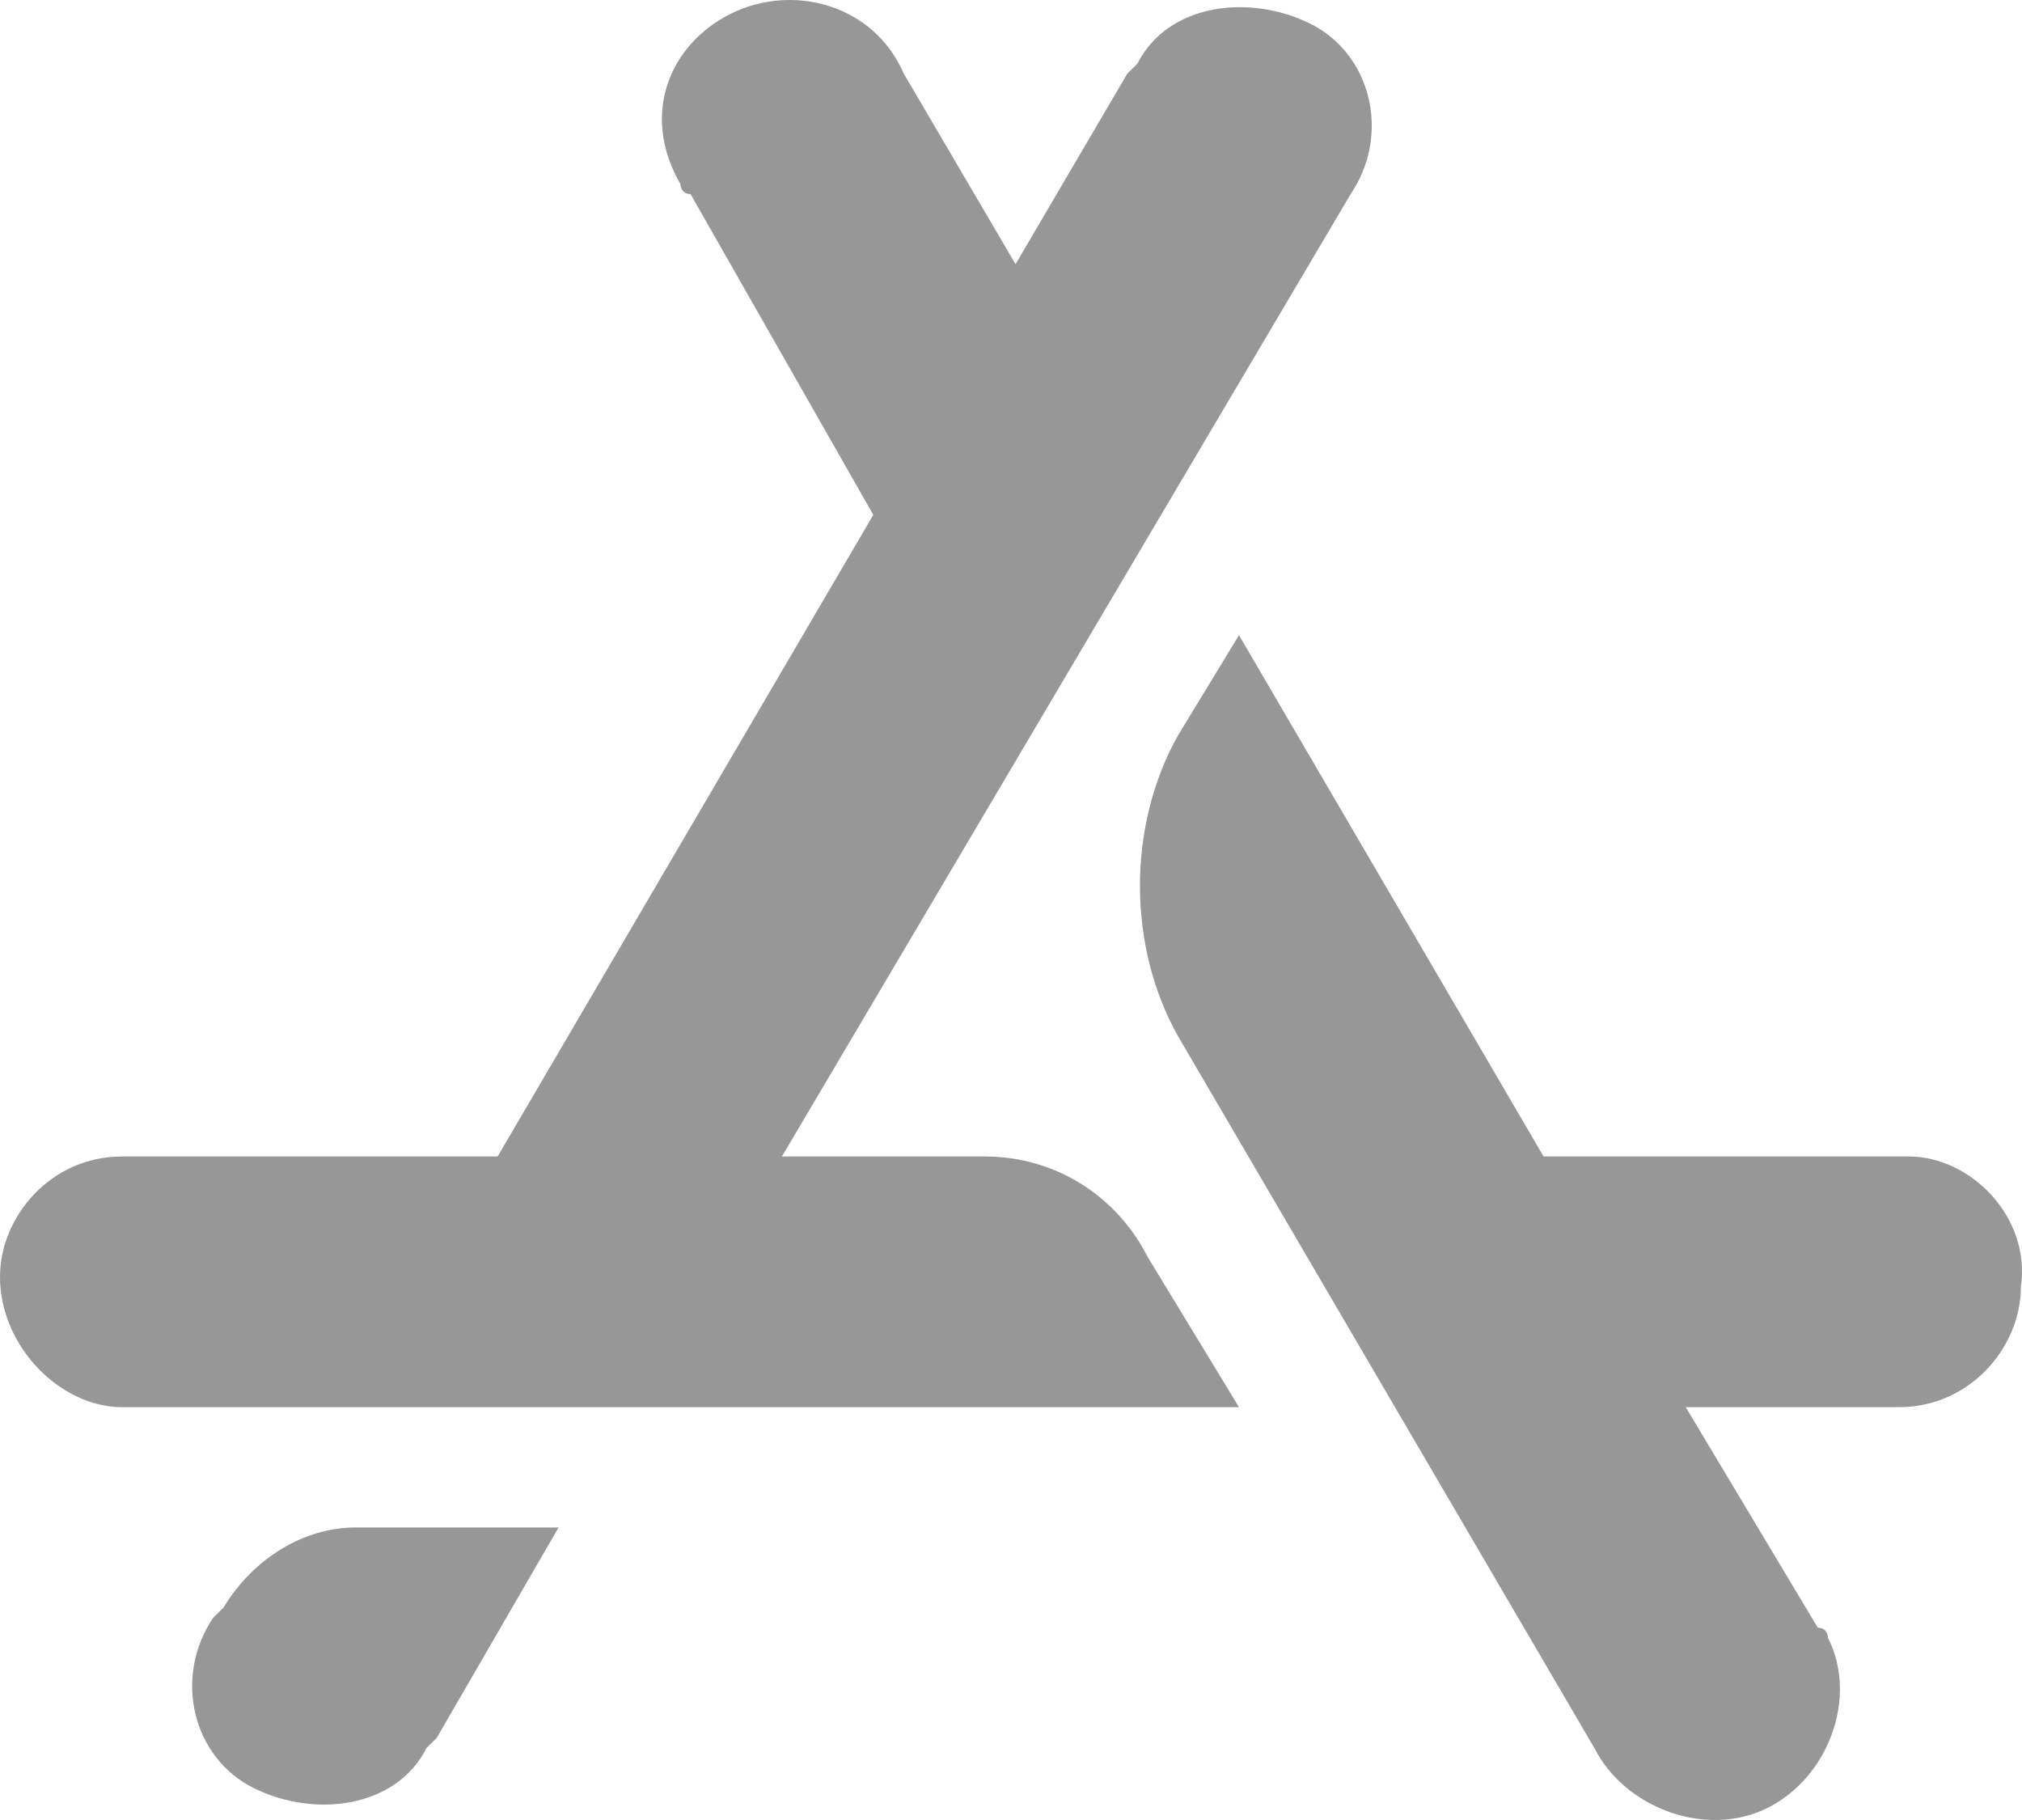 <svg width="20" height="18" viewBox="0 0 20 18" fill="none" xmlns="http://www.w3.org/2000/svg">
<path fill-rule="evenodd" clip-rule="evenodd" d="M9.743 11.438H7.734L13.36 1.919C13.761 1.324 13.56 0.53 12.958 0.233C12.355 -0.064 11.551 0.035 11.25 0.63L11.15 0.729L10.045 2.613L8.94 0.729C8.638 0.035 7.835 -0.164 7.232 0.134C6.63 0.431 6.328 1.125 6.73 1.82C6.73 1.82 6.73 1.919 6.83 1.919L8.638 5.092L4.922 11.438H1.205C0.502 11.438 0 12.033 0 12.628C0 13.322 0.603 13.917 1.205 13.917H12.255L11.351 12.43C11.049 11.835 10.447 11.438 9.743 11.438ZM2.21 15.9L2.109 15.999C1.708 16.594 1.908 17.387 2.511 17.685C3.114 17.983 3.917 17.883 4.219 17.288L4.319 17.189L5.525 15.107H3.516C3.013 15.107 2.511 15.404 2.21 15.9ZM15.268 11.438H18.884C19.487 11.438 20.089 12.033 19.989 12.727C19.989 13.322 19.487 13.917 18.784 13.917H16.674L17.98 16.098C18.081 16.098 18.081 16.198 18.081 16.198C18.382 16.793 18.081 17.586 17.478 17.883C16.875 18.181 16.072 17.883 15.77 17.288L11.652 10.248C11.15 9.356 11.15 8.166 11.652 7.273L12.255 6.282L15.268 11.438Z" fill="#979797"/>
</svg>
